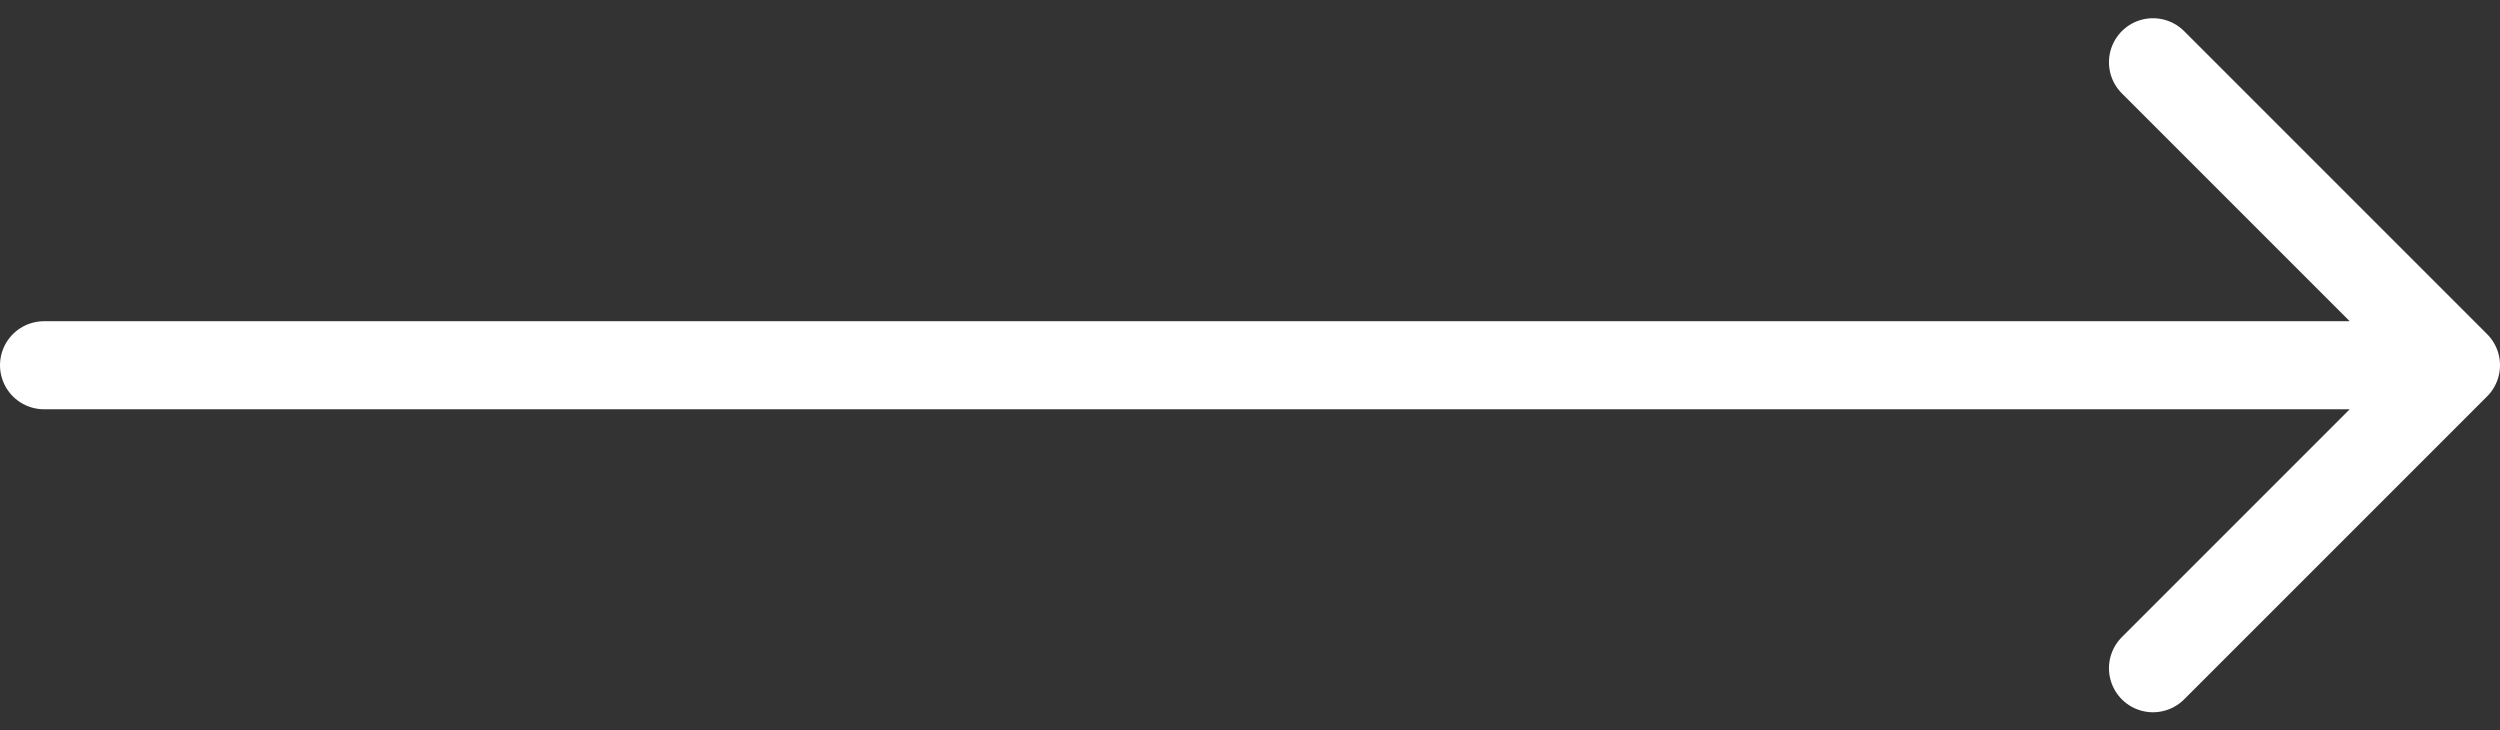 <svg xmlns="http://www.w3.org/2000/svg" width="56.791" height="16.594" viewBox="0 0 56.791 16.594">
  <rect x="0" y="0" width="56.791" height="16.594" fill="#333333" stroke="none"/>
  <path id="Path_2" data-name="Path 2" d="M-35.437,7.883H19.354M12.471,1l6.883,6.883-6.883,6.883" transform="translate(36.437 0.414)" fill="none" stroke="#fff" stroke-linecap="round" stroke-linejoin="round" stroke-width="2" fill-rule="evenodd"/>
</svg>
